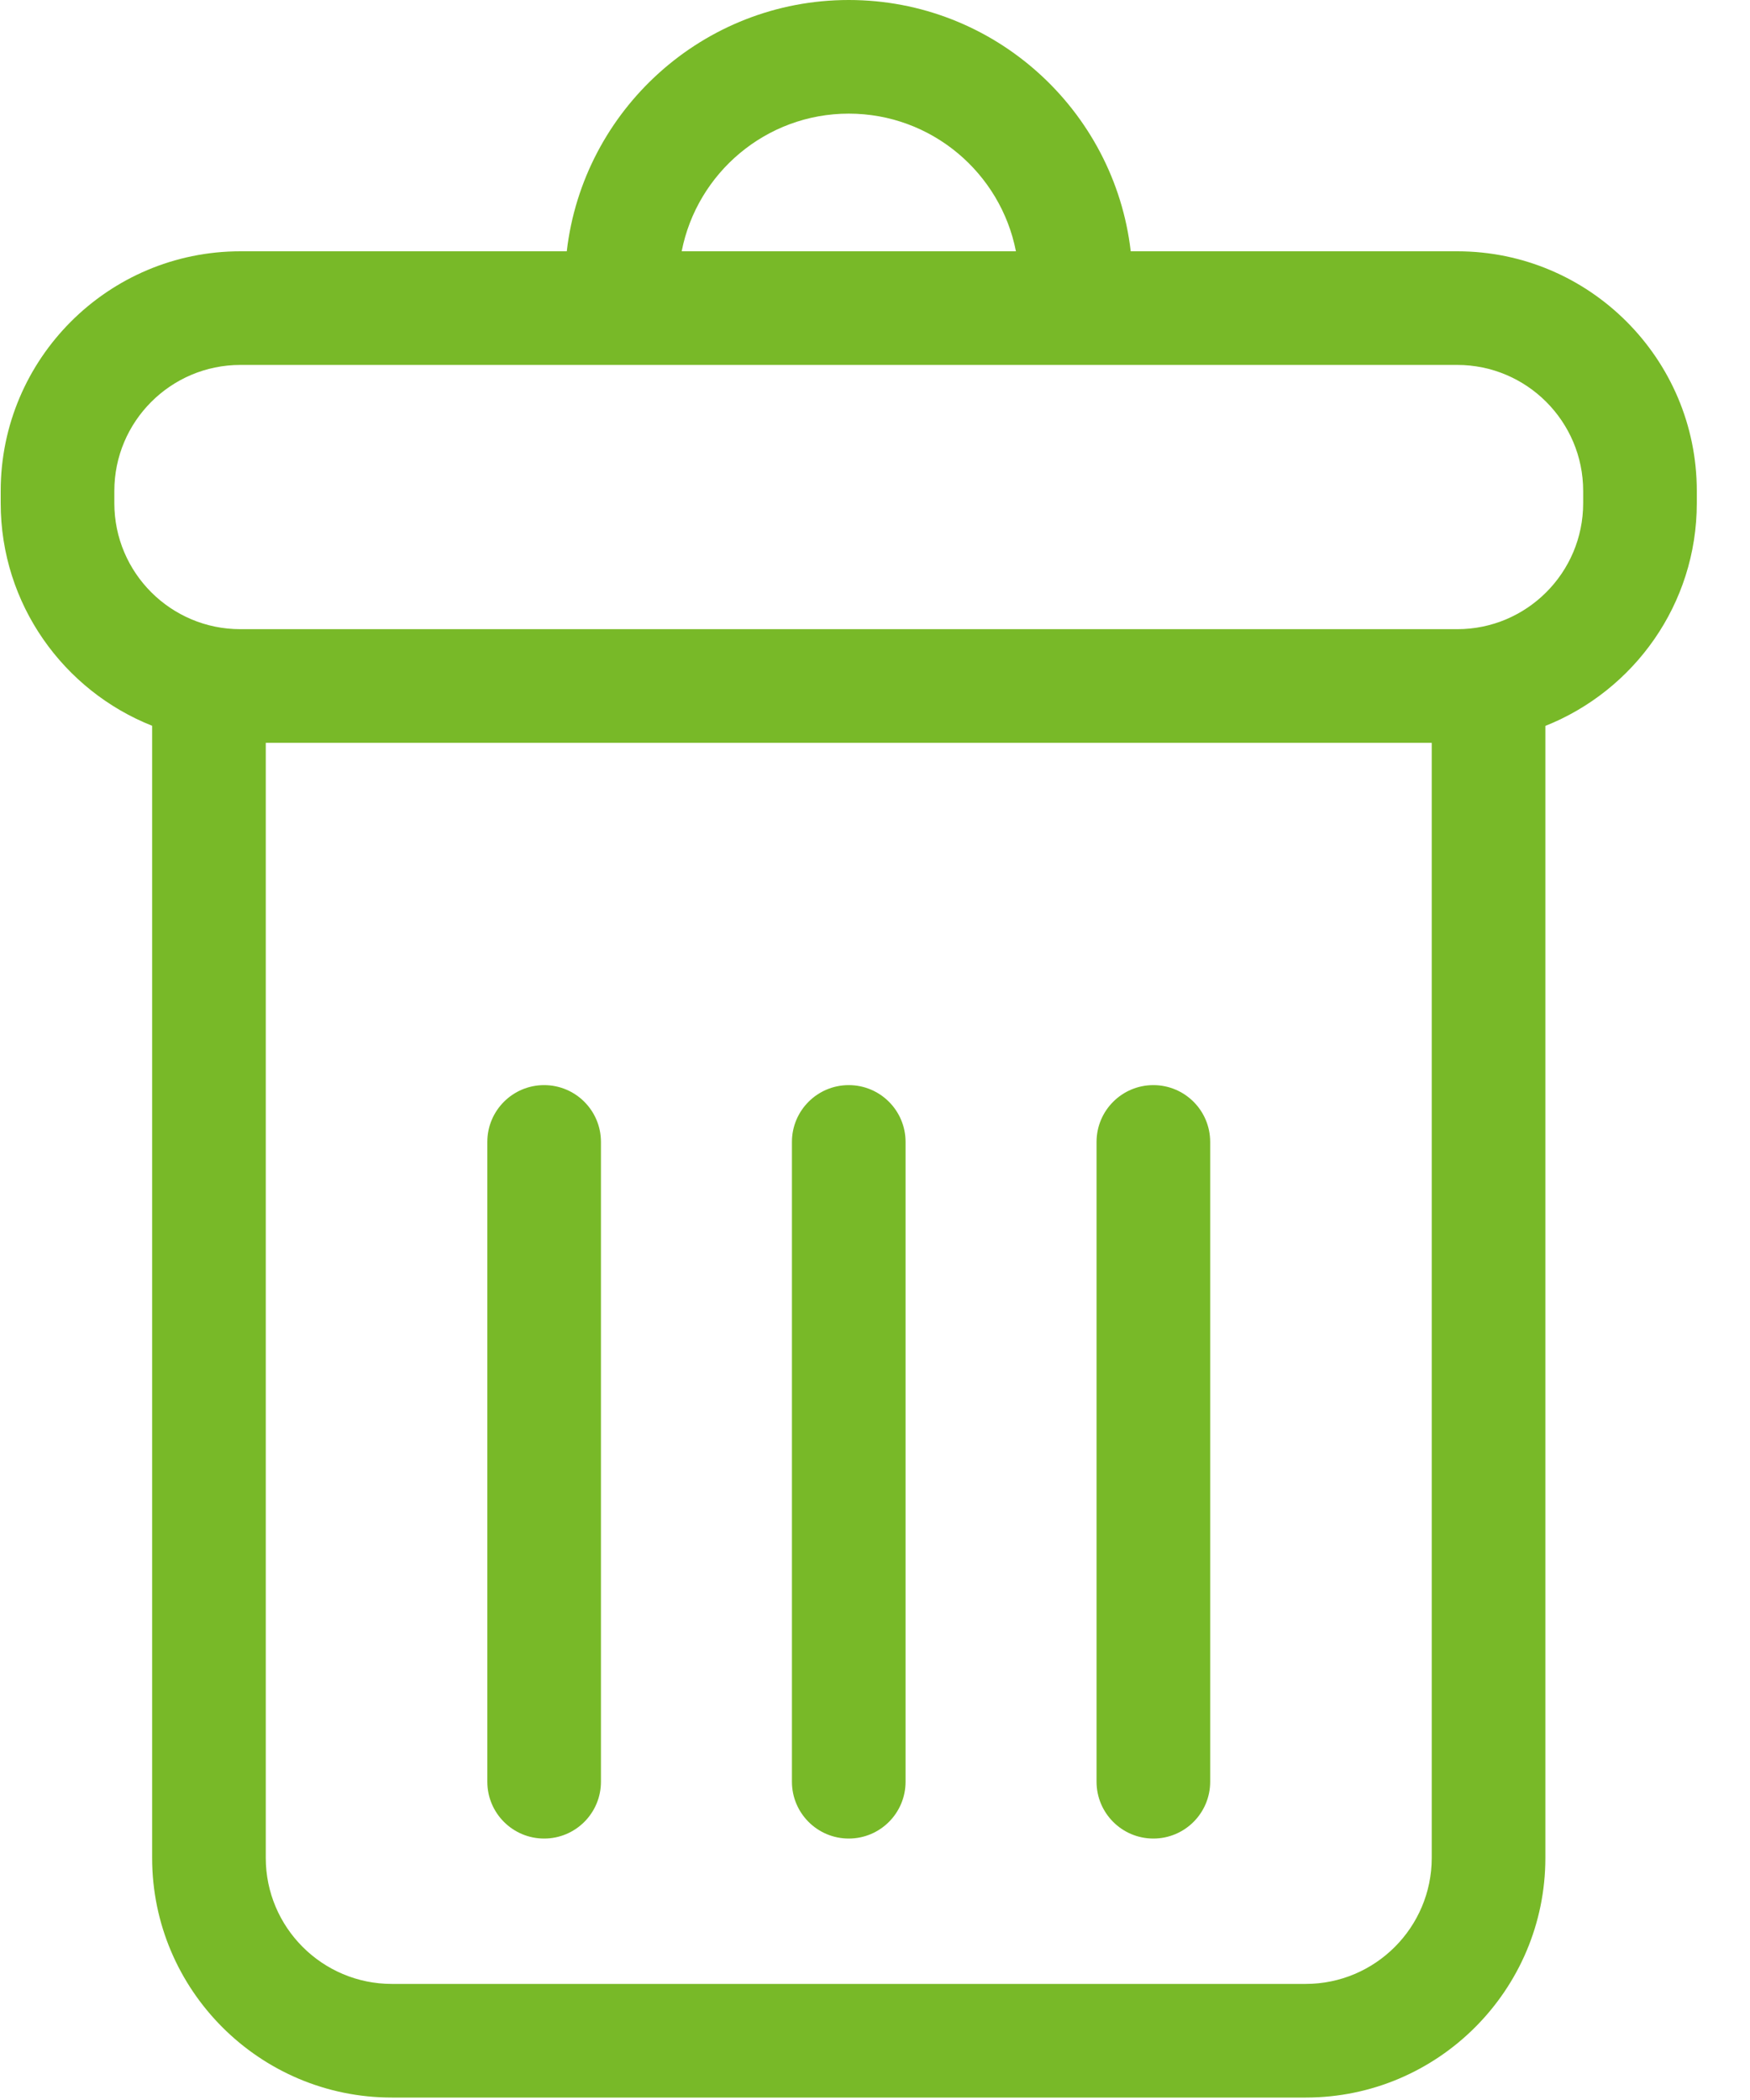 <?xml version="1.0" encoding="UTF-8"?>
<svg width="15px" height="18px" viewBox="0 0 15 18" version="1.1" xmlns="http://www.w3.org/2000/svg" xmlns:xlink="http://www.w3.org/1999/xlink">
    <!-- Generator: Sketch 56.3 (81716) - https://sketch.com -->
    <title>delete-button</title>
    <desc>Created with Sketch.</desc>
    <g id="Flujos" stroke="none" stroke-width="1" fill="none" fill-rule="evenodd">
        <g id="04.Confirmación_pedido" transform="translate(-1080, -695)" fill="#78B928" fill-rule="nonzero">
            <g id="Group-4" transform="translate(16, 656)">
                <g id="Group">
                    <g id="delete-button" transform="translate(1064, 39)">
                        <path d="M12.491,2.154 L9.692,2.154 C9.552,0.943 8.522,0 7.275,0 C6.028,0 4.998,0.943 4.858,2.154 L2.06,2.154 C0.927,2.154 0.006,3.076 0.006,4.208 L0.006,4.313 C0.006,5.179 0.545,5.92 1.304,6.221 L1.304,15.925 C1.304,17.057 2.225,17.979 3.358,17.979 L11.193,17.979 C12.325,17.979 13.246,17.057 13.246,15.925 L13.246,6.222 C14.005,5.92 14.544,5.179 14.544,4.313 L14.544,4.208 C14.544,3.076 13.623,2.154 12.491,2.154 Z M7.275,0.974 C7.985,0.974 8.577,1.483 8.708,2.154 L5.843,2.154 C5.974,1.483 6.566,0.974 7.275,0.974 Z M12.272,15.925 C12.272,16.52 11.788,17.005 11.192,17.005 L3.358,17.005 C2.762,17.005 2.278,16.52 2.278,15.925 L2.278,6.367 L12.272,6.367 L12.272,15.925 Z M13.57,4.313 C13.57,4.909 13.086,5.393 12.491,5.393 L2.06,5.393 C1.464,5.393 0.98,4.909 0.98,4.313 L0.98,4.208 C0.98,3.613 1.464,3.128 2.06,3.128 L12.491,3.128 C13.086,3.128 13.57,3.613 13.57,4.208 L13.57,4.313 L13.57,4.313 Z" id="Shape"></path>
                        <path d="M4.664,15.759 C4.933,15.759 5.151,15.541 5.151,15.272 L5.151,9.788 C5.151,9.519 4.933,9.301 4.664,9.301 C4.395,9.301 4.177,9.519 4.177,9.788 L4.177,15.272 C4.177,15.541 4.395,15.759 4.664,15.759 Z" id="Path"></path>
                        <path d="M7.275,15.759 C7.544,15.759 7.762,15.541 7.762,15.272 L7.762,9.788 C7.762,9.519 7.544,9.301 7.275,9.301 C7.006,9.301 6.788,9.519 6.788,9.788 L6.788,15.272 C6.788,15.541 7.006,15.759 7.275,15.759 Z" id="Path"></path>
                        <path d="M9.886,15.759 C10.155,15.759 10.373,15.541 10.373,15.272 L10.373,9.788 C10.373,9.519 10.155,9.301 9.886,9.301 C9.617,9.301 9.399,9.519 9.399,9.788 L9.399,15.272 C9.399,15.541 9.617,15.759 9.886,15.759 Z" id="Path"></path>
                    </g>
                </g>
            </g>
        </g>
    </g>
</svg>